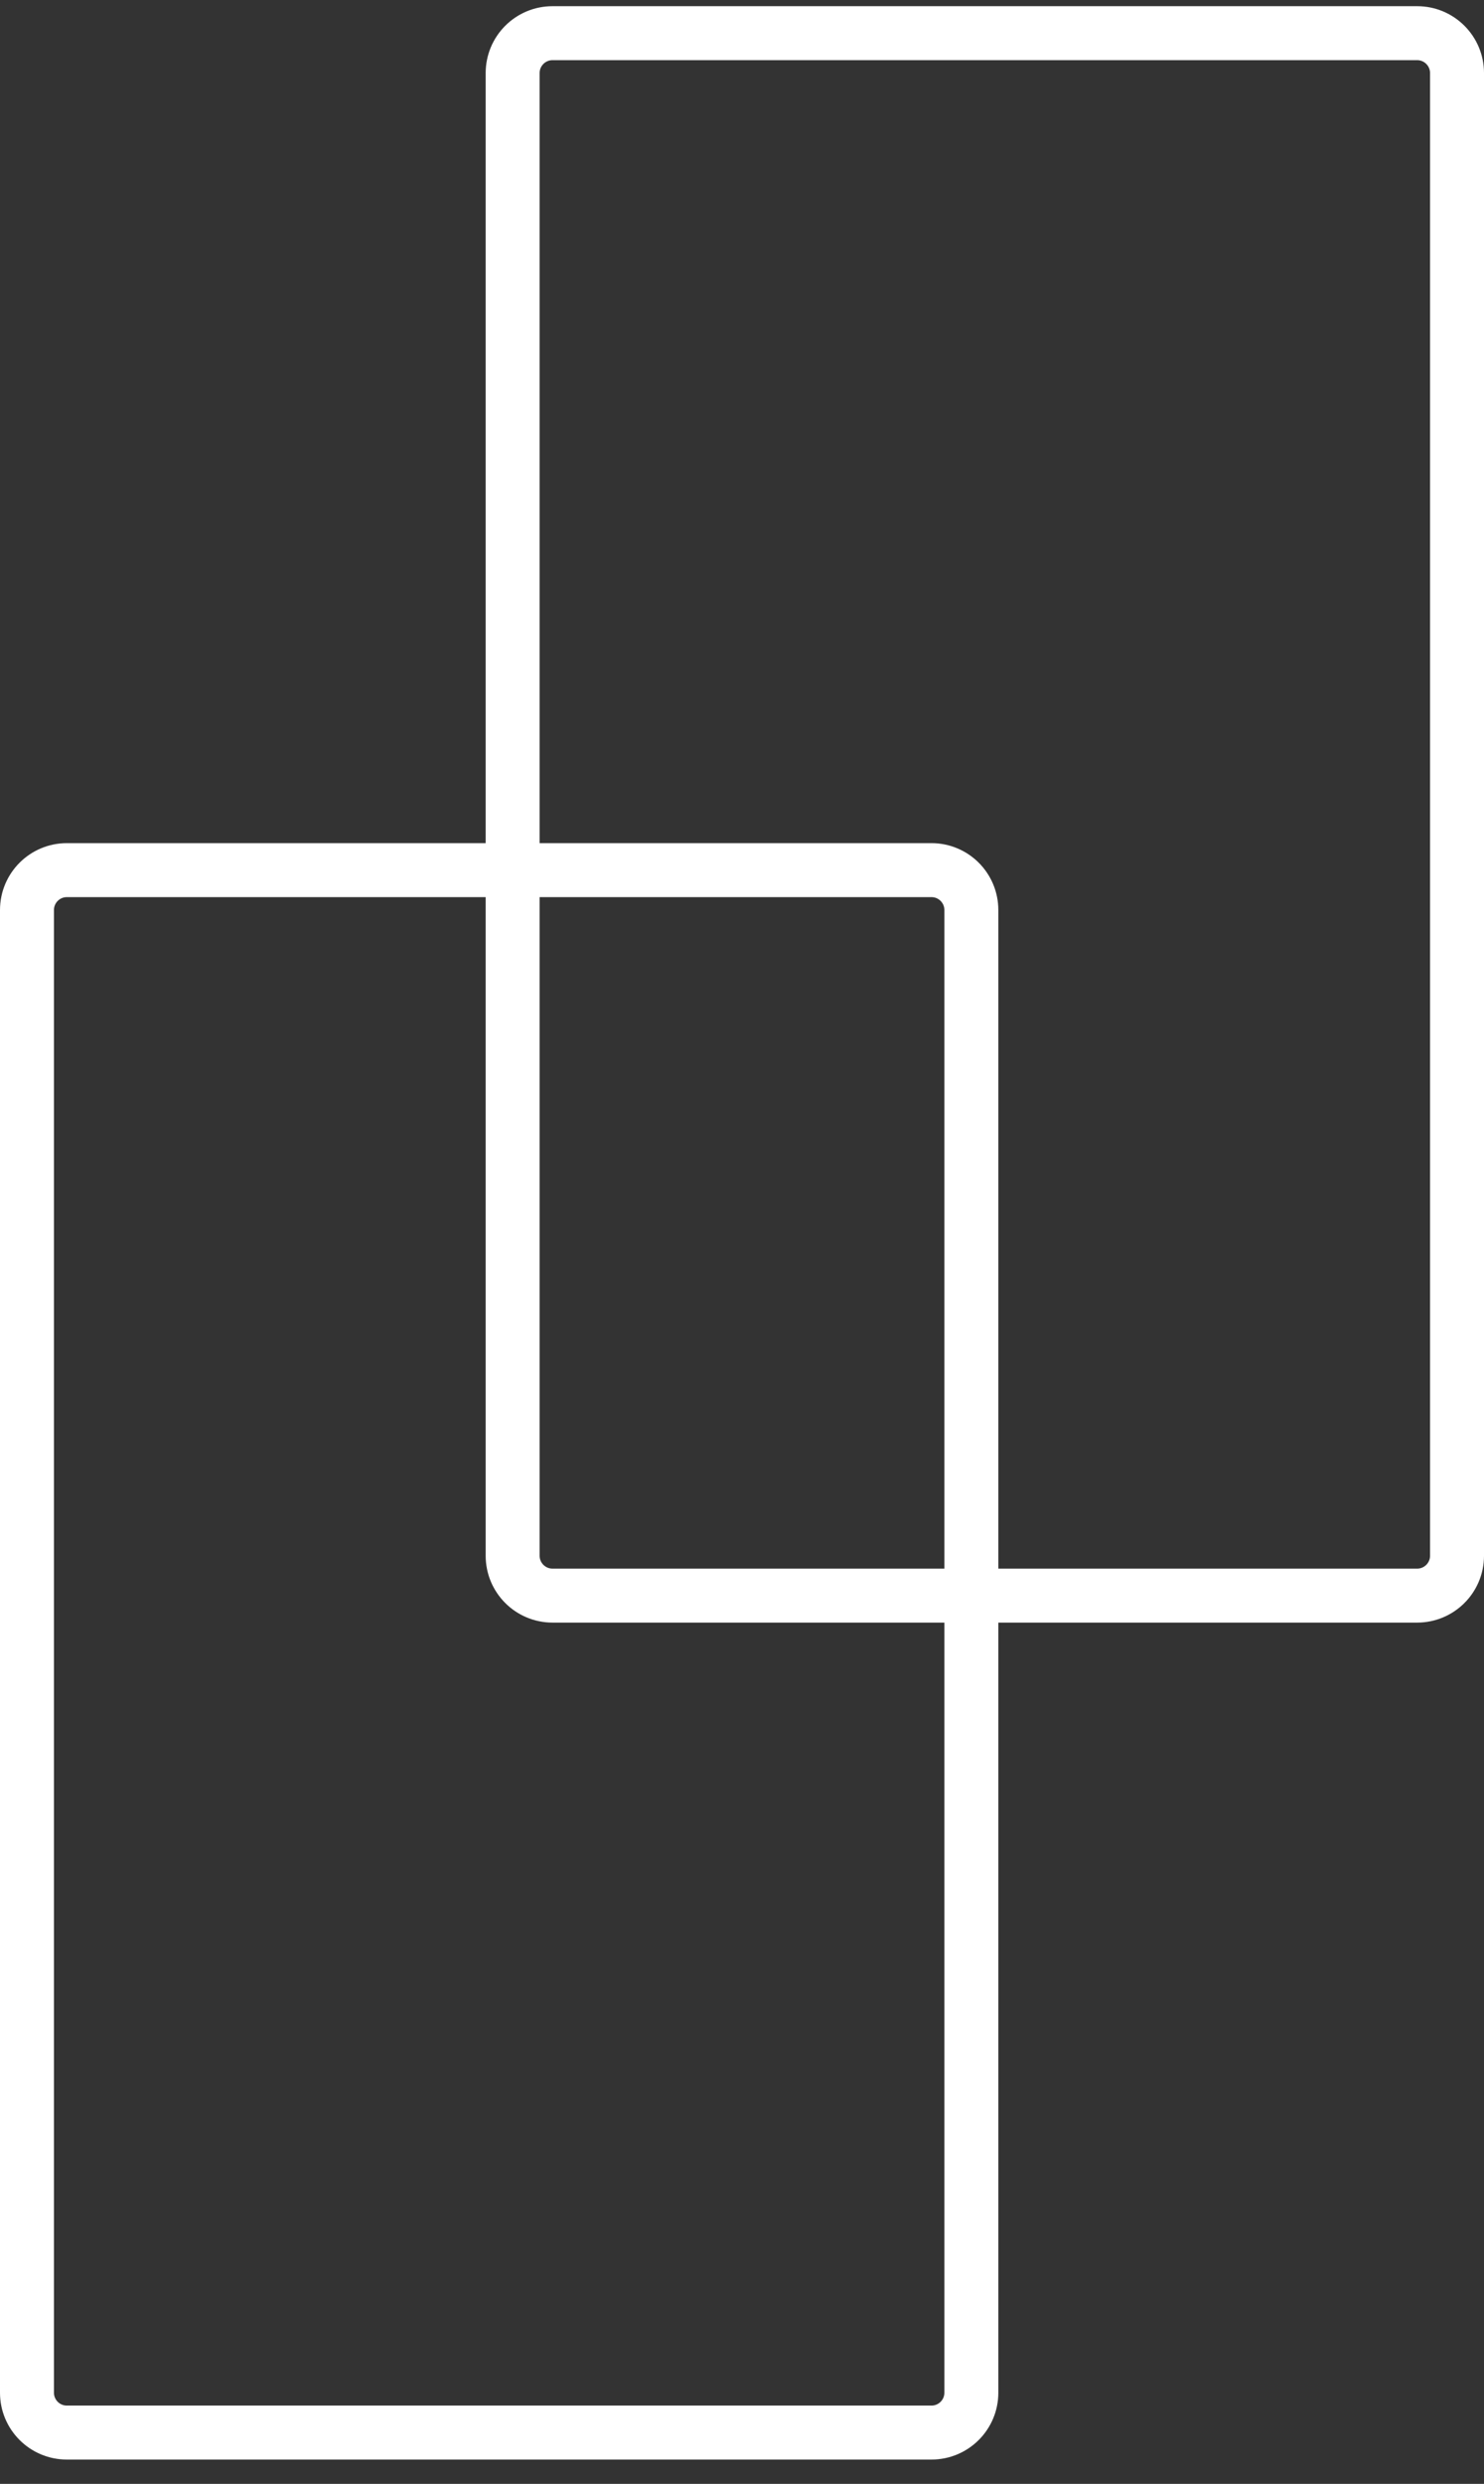 <svg viewBox="0 0 55 92" fill="none" xmlns="http://www.w3.org/2000/svg">
<rect x="0" y="0" width="55" height="92" fill="#333333" stroke="none"/>
<path d="M2.477 32.229H34.523C35.339 32.229 36 32.89 36 33.706V88.623C36 89.438 35.339 90.099 34.523 90.099H2.477C1.661 90.099 1 89.438 1 88.623V33.706C1 32.89 1.661 32.229 2.477 32.229Z" stroke="white" stroke-width="2"/>
<path d="M20.477 1.229H52.523C53.339 1.229 54 1.89 54 2.706V57.623C54 58.438 53.339 59.099 52.523 59.099H20.477C19.661 59.099 19 58.438 19 57.623V2.706C19 1.89 19.661 1.229 20.477 1.229Z" stroke="white" stroke-width="2"/>
</svg>
